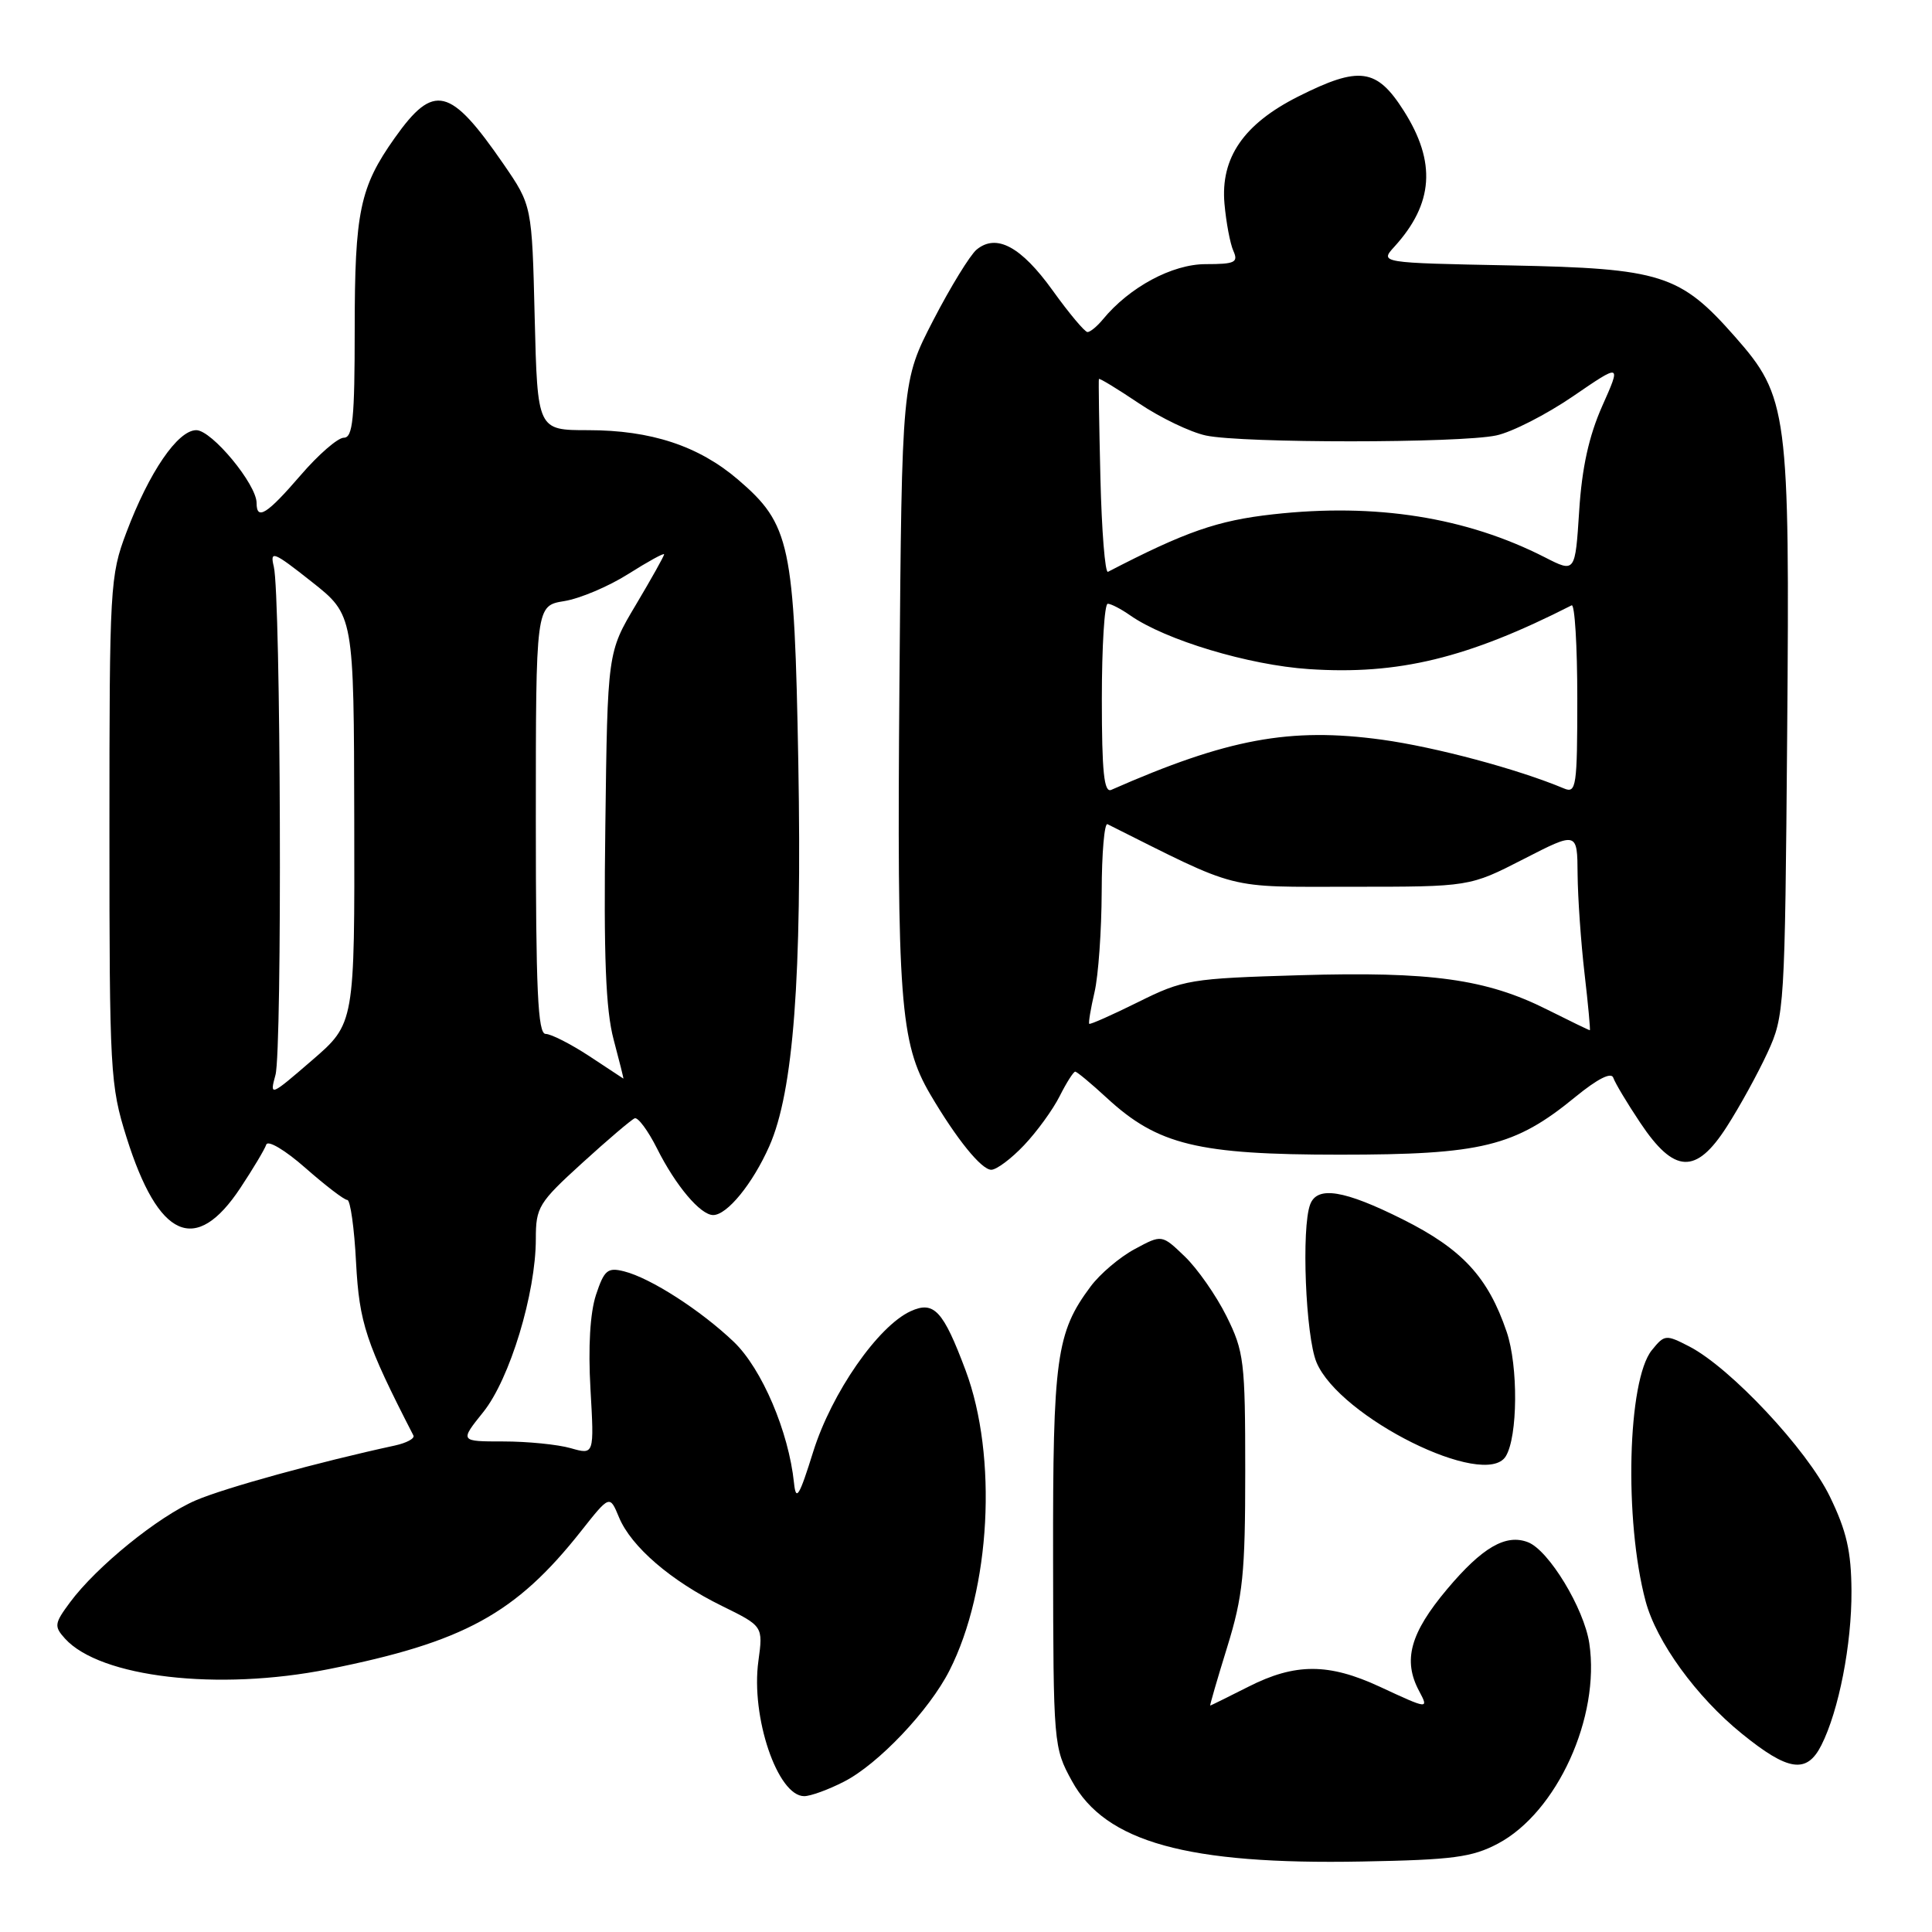 <?xml version="1.0" encoding="UTF-8" standalone="no"?>
<!DOCTYPE svg PUBLIC "-//W3C//DTD SVG 1.1//EN" "http://www.w3.org/Graphics/SVG/1.1/DTD/svg11.dtd" >
<svg xmlns="http://www.w3.org/2000/svg" xmlns:xlink="http://www.w3.org/1999/xlink" version="1.1" viewBox="0 0 256 256">
 <g >
 <path fill="currentColor"
d=" M 198.50 244.28 C 206.32 240.12 212.06 227.52 210.59 217.74 C 209.89 213.11 205.21 205.40 202.46 204.35 C 199.52 203.22 196.40 205.04 191.75 210.57 C 186.85 216.40 185.86 220.00 188.04 224.07 C 189.34 226.51 189.28 226.50 182.85 223.51 C 176.07 220.36 171.62 220.35 165.42 223.50 C 162.71 224.87 160.44 225.99 160.36 226.00 C 160.28 226.00 161.29 222.51 162.61 218.25 C 164.70 211.49 165.00 208.52 165.00 194.95 C 165.00 180.37 164.84 179.08 162.51 174.39 C 161.14 171.64 158.65 168.08 156.98 166.48 C 153.95 163.57 153.95 163.57 150.36 165.51 C 148.38 166.57 145.75 168.80 144.51 170.47 C 139.96 176.57 139.50 179.92 139.54 206.50 C 139.57 231.16 139.60 231.56 142.04 236.00 C 146.47 244.09 157.32 247.10 180.50 246.66 C 192.54 246.44 195.06 246.10 198.50 244.28 Z  M 111.83 236.08 C 116.35 233.78 123.13 226.64 125.81 221.35 C 131.27 210.61 132.21 192.99 127.95 181.59 C 124.98 173.66 123.76 172.33 120.67 173.74 C 116.34 175.72 110.20 184.56 107.76 192.34 C 105.90 198.30 105.47 199.00 105.21 196.50 C 104.51 189.71 100.95 181.36 97.23 177.80 C 92.85 173.62 86.20 169.34 82.69 168.46 C 80.51 167.91 80.06 168.29 78.97 171.58 C 78.19 173.96 77.92 178.49 78.24 184.05 C 78.74 192.78 78.74 192.78 75.62 191.89 C 73.91 191.40 69.90 191.00 66.71 191.00 C 60.91 191.00 60.91 191.00 64.04 187.10 C 67.55 182.73 71.00 171.37 71.00 164.16 C 71.00 159.96 71.37 159.36 77.15 154.10 C 80.53 151.02 83.66 148.36 84.10 148.18 C 84.53 148.01 85.87 149.81 87.06 152.18 C 89.53 157.11 92.81 161.00 94.50 161.00 C 96.35 161.00 99.74 156.84 101.94 151.87 C 105.14 144.63 106.28 129.50 105.78 101.04 C 105.26 72.04 104.72 69.48 97.77 63.53 C 92.56 59.08 86.25 57.00 77.93 57.00 C 71.22 57.00 71.22 57.00 70.85 42.12 C 70.49 27.23 70.49 27.23 66.71 21.73 C 59.64 11.48 57.49 10.96 52.31 18.27 C 47.68 24.80 47.00 28.05 47.00 43.65 C 47.00 55.49 46.75 58.00 45.56 58.00 C 44.76 58.00 42.17 60.25 39.81 63.00 C 35.38 68.14 34.00 69.01 34.00 66.65 C 34.00 64.17 28.06 57.00 26.01 57.00 C 23.56 57.00 19.76 62.55 16.74 70.57 C 14.58 76.28 14.50 77.74 14.50 110.00 C 14.50 142.03 14.60 143.82 16.77 150.72 C 21.00 164.16 25.93 166.35 31.85 157.41 C 33.52 154.89 35.07 152.30 35.28 151.67 C 35.49 151.03 37.79 152.40 40.47 154.76 C 43.12 157.09 45.61 159.00 46.02 159.00 C 46.42 159.00 46.95 162.73 47.18 167.30 C 47.61 175.31 48.47 177.93 54.78 190.21 C 54.98 190.61 53.87 191.20 52.32 191.54 C 42.21 193.73 29.83 197.14 25.95 198.80 C 20.97 200.94 12.78 207.58 9.26 212.34 C 7.20 215.12 7.15 215.50 8.61 217.12 C 13.27 222.27 28.89 224.09 43.50 221.18 C 61.46 217.60 68.34 213.84 77.01 202.86 C 80.79 198.08 80.79 198.08 82.02 201.05 C 83.63 204.94 88.91 209.49 95.67 212.80 C 101.12 215.48 101.12 215.48 100.49 220.10 C 99.47 227.50 103.03 238.00 106.56 238.00 C 107.40 238.00 109.77 237.14 111.83 236.08 Z  M 241.34 231.25 C 243.65 226.68 245.37 217.89 245.33 210.81 C 245.30 205.56 244.68 202.86 242.47 198.31 C 239.44 192.06 229.31 181.25 223.85 178.42 C 220.73 176.81 220.56 176.83 218.88 178.90 C 215.65 182.88 215.19 201.45 218.05 212.16 C 219.49 217.55 224.78 224.84 230.79 229.71 C 236.96 234.72 239.41 235.07 241.34 231.25 Z  M 199.52 192.97 C 201.12 190.38 201.19 181.02 199.64 176.47 C 197.17 169.21 193.76 165.52 185.87 161.57 C 178.12 157.69 174.55 157.11 173.61 159.58 C 172.42 162.67 173.00 177.05 174.44 180.51 C 177.49 187.81 196.78 197.40 199.52 192.97 Z  M 135.69 151.75 C 137.39 149.96 139.51 147.04 140.41 145.25 C 141.31 143.46 142.24 142.00 142.47 142.00 C 142.70 142.00 144.60 143.58 146.69 145.51 C 153.42 151.71 158.73 153.00 177.53 153.00 C 196.34 153.00 200.72 151.93 208.73 145.36 C 211.69 142.94 213.51 142.02 213.77 142.81 C 214.00 143.49 215.60 146.17 217.34 148.77 C 221.85 155.53 224.73 155.66 228.81 149.29 C 230.51 146.65 232.93 142.24 234.20 139.49 C 236.45 134.61 236.51 133.69 236.81 97.20 C 237.16 54.48 236.91 52.58 229.90 44.62 C 222.62 36.35 220.14 35.57 200.15 35.17 C 182.81 34.83 182.81 34.83 184.78 32.67 C 189.95 26.98 190.33 21.49 186.02 14.70 C 182.42 9.02 180.13 8.71 172.02 12.79 C 164.79 16.43 161.71 20.91 162.25 27.00 C 162.47 29.48 163.00 32.29 163.43 33.25 C 164.11 34.77 163.63 35.00 159.76 35.00 C 155.32 35.00 149.65 38.05 146.13 42.33 C 145.37 43.25 144.46 44.00 144.10 44.00 C 143.74 44.00 141.65 41.51 139.47 38.47 C 135.29 32.66 132.02 30.91 129.40 33.08 C 128.54 33.80 125.95 38.01 123.66 42.44 C 119.50 50.50 119.50 50.50 119.18 90.50 C 118.84 132.60 119.26 138.17 123.26 145.00 C 126.74 150.92 130.04 155.00 131.35 155.00 C 132.04 155.00 134.00 153.54 135.69 151.75 Z  M 36.50 142.44 C 37.41 139.18 37.21 78.92 36.28 75.08 C 35.75 72.89 36.22 73.07 41.29 77.08 C 46.89 81.50 46.89 81.50 46.94 108.56 C 47.00 135.62 47.00 135.62 41.34 140.50 C 35.82 145.27 35.71 145.32 36.50 142.44 Z  M 78.05 139.92 C 75.60 138.32 73.01 137.00 72.30 137.00 C 71.26 137.00 71.00 131.23 71.00 108.63 C 71.00 80.26 71.00 80.26 74.76 79.65 C 76.83 79.32 80.66 77.70 83.26 76.05 C 85.87 74.40 88.00 73.23 88.00 73.45 C 88.00 73.67 86.31 76.69 84.25 80.15 C 80.50 86.44 80.50 86.44 80.21 109.47 C 79.98 126.80 80.26 133.80 81.31 137.75 C 82.08 140.64 82.66 142.97 82.60 142.92 C 82.55 142.88 80.50 141.53 78.05 139.92 Z  M 205.00 133.77 C 196.95 129.73 189.62 128.71 172.29 129.22 C 157.72 129.65 156.81 129.80 150.81 132.78 C 147.37 134.49 144.45 135.78 144.33 135.66 C 144.21 135.54 144.52 133.66 145.03 131.47 C 145.54 129.29 145.96 123.30 145.98 118.17 C 145.99 113.03 146.34 109.00 146.75 109.21 C 164.49 118.09 162.18 117.50 179.12 117.50 C 194.73 117.50 194.73 117.50 201.87 113.84 C 209.00 110.18 209.00 110.18 209.04 115.84 C 209.07 118.95 209.48 124.88 209.96 129.00 C 210.44 133.12 210.75 136.51 210.66 136.51 C 210.57 136.52 208.03 135.29 205.00 133.77 Z  M 146.00 92.61 C 146.00 85.67 146.35 80.00 146.78 80.00 C 147.21 80.00 148.54 80.69 149.74 81.53 C 154.42 84.81 165.46 88.13 173.44 88.66 C 185.28 89.45 194.47 87.22 208.25 80.21 C 208.66 80.00 209.00 85.54 209.00 92.52 C 209.00 104.22 208.86 105.16 207.25 104.48 C 201.10 101.90 190.21 98.99 183.10 98.01 C 170.92 96.35 162.66 97.88 147.25 104.66 C 146.29 105.09 146.00 102.32 146.00 92.61 Z  M 145.81 63.31 C 145.64 56.27 145.55 50.38 145.61 50.22 C 145.67 50.07 148.05 51.52 150.91 53.44 C 153.76 55.36 157.76 57.28 159.80 57.71 C 164.62 58.74 193.41 58.73 198.25 57.70 C 200.32 57.27 204.89 54.93 208.42 52.52 C 214.83 48.13 214.83 48.13 212.30 53.81 C 210.54 57.78 209.61 61.98 209.25 67.70 C 208.72 75.90 208.72 75.90 204.71 73.85 C 194.28 68.53 182.29 66.63 168.68 68.15 C 161.31 68.97 157.09 70.44 146.81 75.77 C 146.43 75.97 145.98 70.36 145.81 63.31 Z "/>
</g>
</svg>